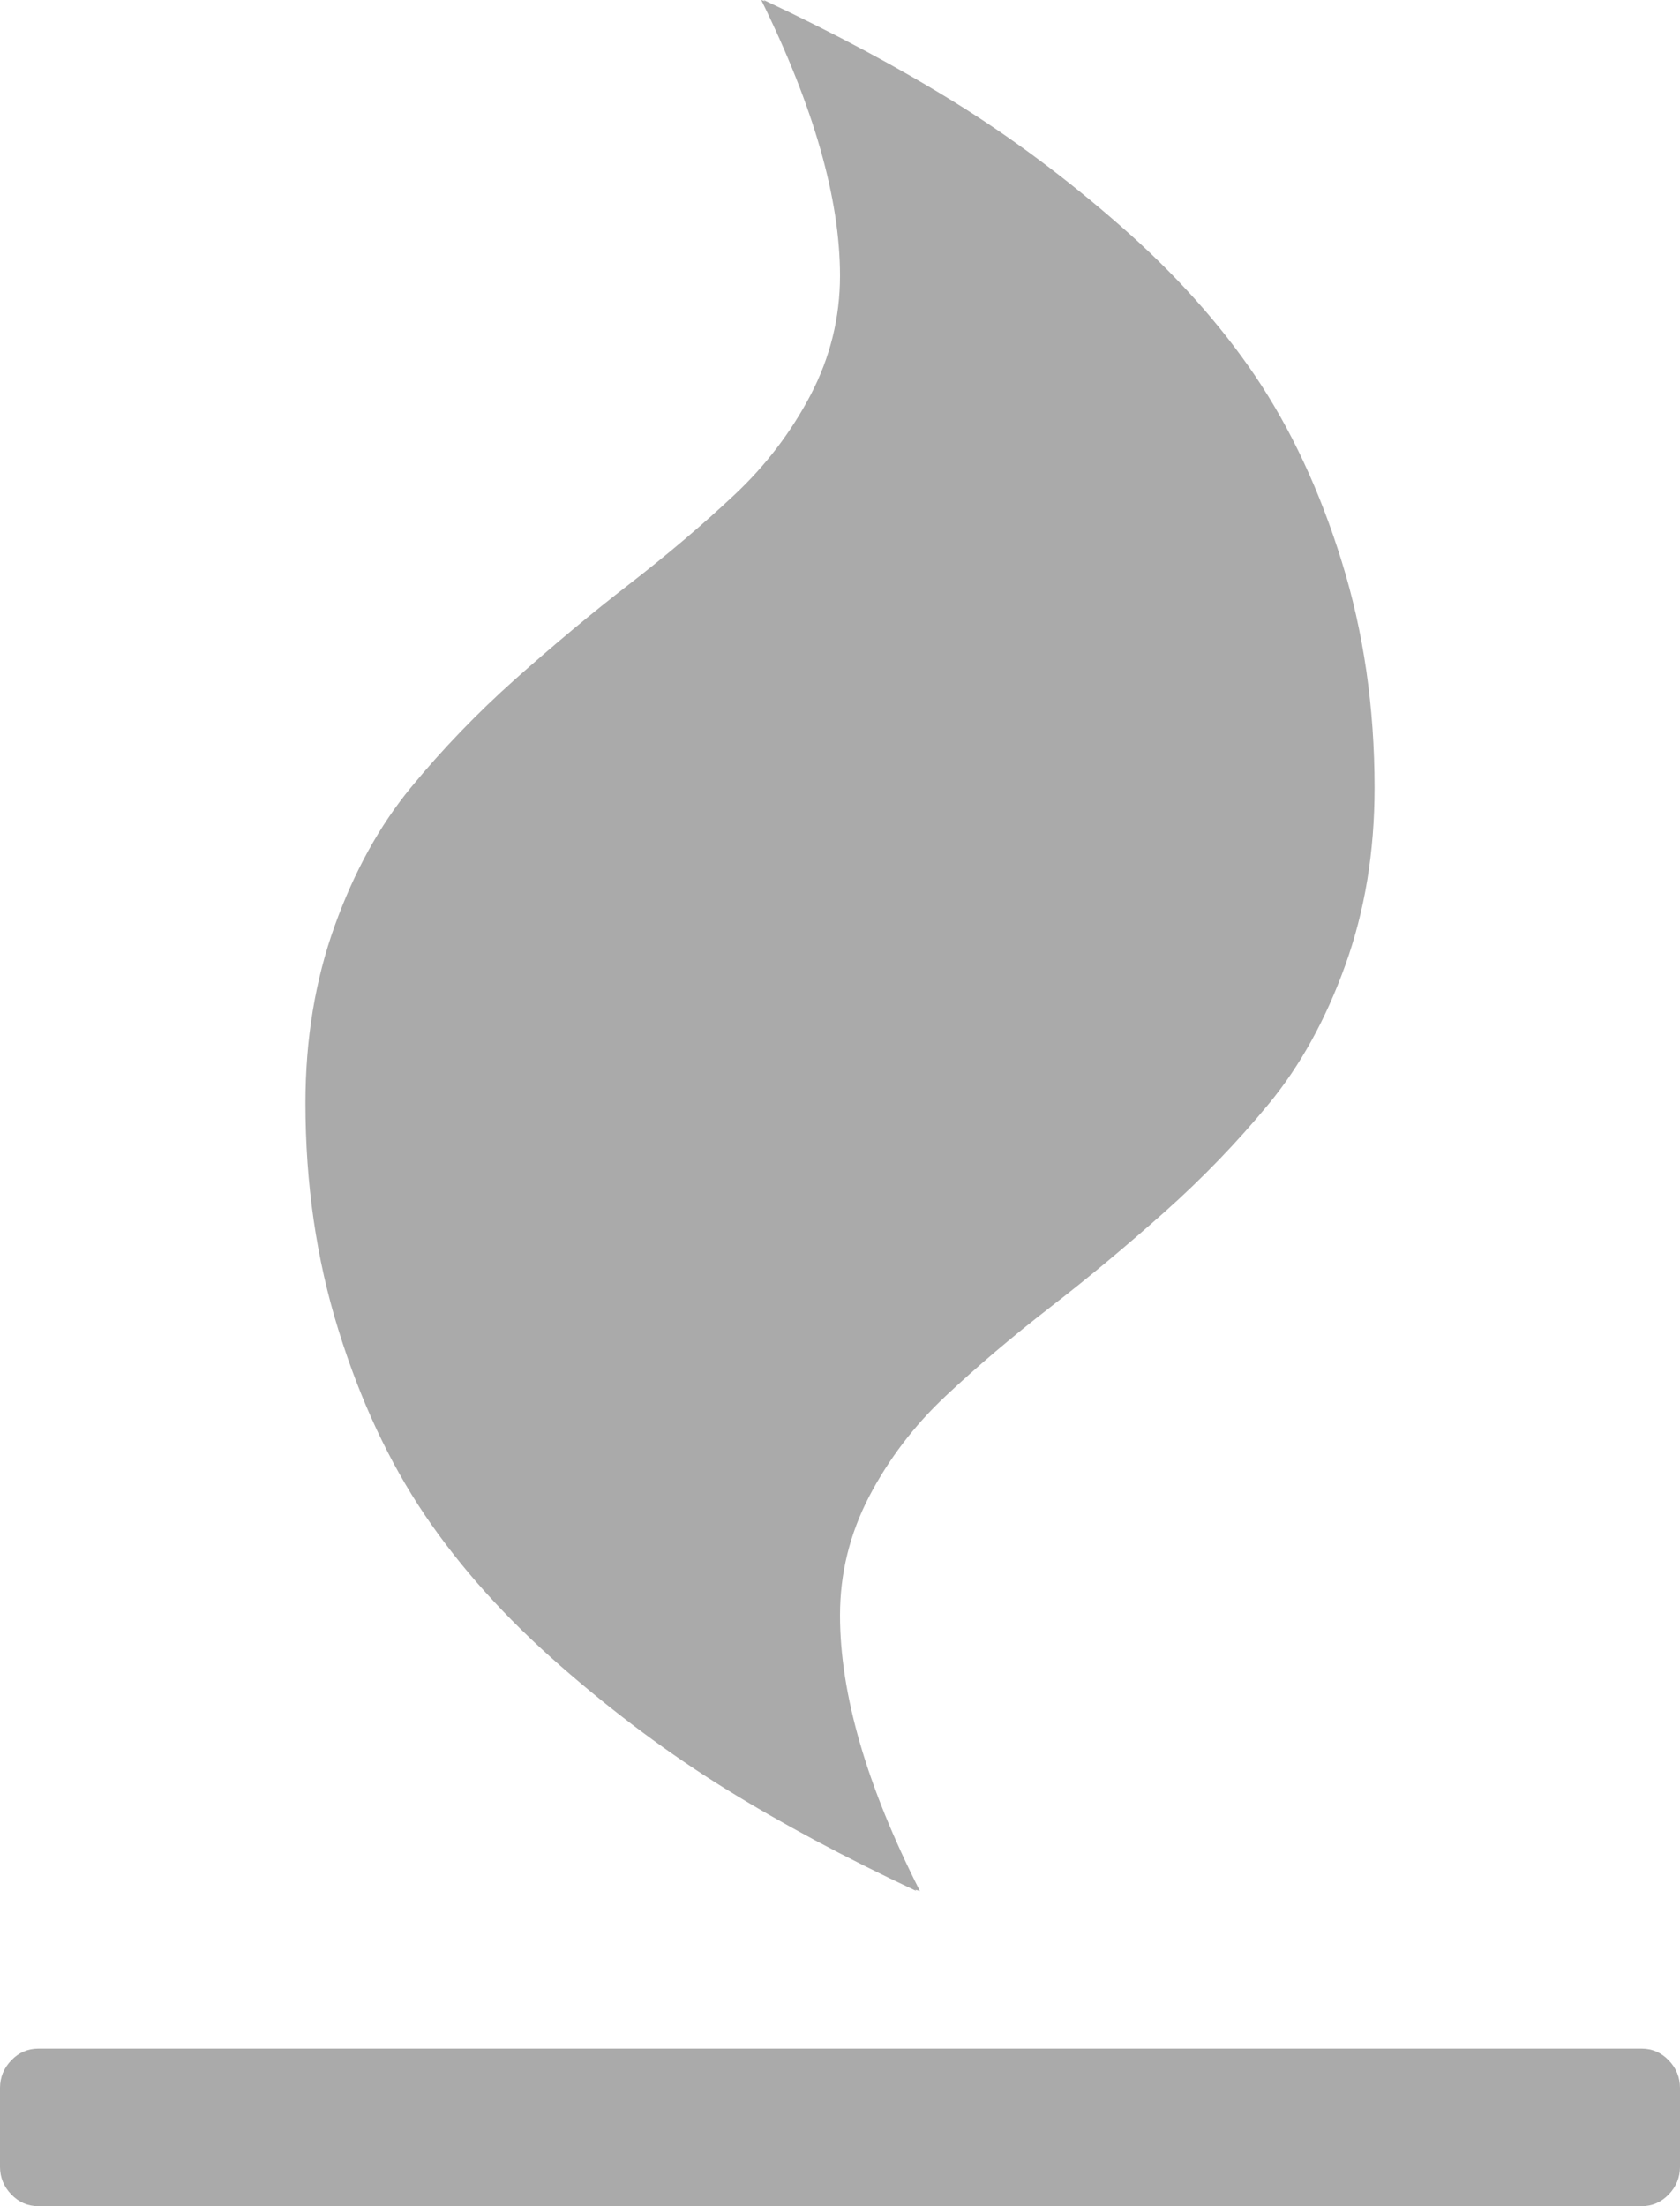﻿<?xml version="1.0" encoding="utf-8"?>
<svg version="1.1" xmlns:xlink="http://www.w3.org/1999/xlink" width="16px" height="21px" xmlns="http://www.w3.org/2000/svg">
  <g transform="matrix(1 0 0 1 -18 -9 )">
    <path d="M 15.892 19.611  C 15.964 19.686  16 19.773  16 19.875  L 16 20.625  C 16 20.727  15.964 20.814  15.892 20.889  C 15.82 20.963  15.735 21  15.636 21  L 0.364 21  C 0.265 21  0.18 20.963  0.108 20.889  C 0.036 20.814  0 20.727  0 20.625  L 0 19.875  C 0 19.773  0.036 19.686  0.108 19.611  C 0.18 19.537  0.265 19.5  0.364 19.5  L 15.636 19.5  C 15.735 19.5  15.82 19.537  15.892 19.611  Z M 12.778 5.344  C 12.987 6.016  13.091 6.734  13.091 7.5  C 13.091 8.109  12.998 8.672  12.812 9.188  C 12.627 9.703  12.384 10.143  12.085 10.506  C 11.786 10.869  11.455 11.213  11.091 11.537  C 10.727 11.861  10.364 12.164  10 12.445  C 9.636 12.727  9.305 13.008  9.006 13.289  C 8.706 13.57  8.464 13.889  8.278 14.244  C 8.093 14.6  8 14.977  8 15.375  C 8 16.125  8.254 17  8.761 18  L 8.716 17.988  L 8.727 18  C 8.045 17.68  7.439 17.355  6.909 17.027  C 6.379 16.699  5.854 16.309  5.335 15.855  C 4.816 15.402  4.386 14.924  4.045 14.42  C 3.705 13.916  3.43 13.328  3.222 12.656  C 3.013 11.984  2.909 11.266  2.909 10.5  C 2.909 9.891  3.002 9.328  3.188 8.812  C 3.373 8.297  3.616 7.857  3.915 7.494  C 4.214 7.131  4.545 6.787  4.909 6.463  C 5.273 6.139  5.636 5.836  6 5.555  C 6.364 5.273  6.695 4.992  6.994 4.711  C 7.294 4.43  7.536 4.111  7.722 3.756  C 7.907 3.4  8 3.023  8 2.625  C 8 1.891  7.75 1.016  7.25 0  L 7.284 0.012  L 7.273 0  C 7.955 0.32  8.561 0.645  9.091 0.973  C 9.621 1.301  10.146 1.691  10.665 2.145  C 11.184 2.598  11.614 3.076  11.955 3.58  C 12.295 4.084  12.57 4.672  12.778 5.344  Z " fill-rule="nonzero" fill="#aaaaaa" stroke="none" transform="matrix(1 0 0 1 18 9 )" />
  </g>
</svg>